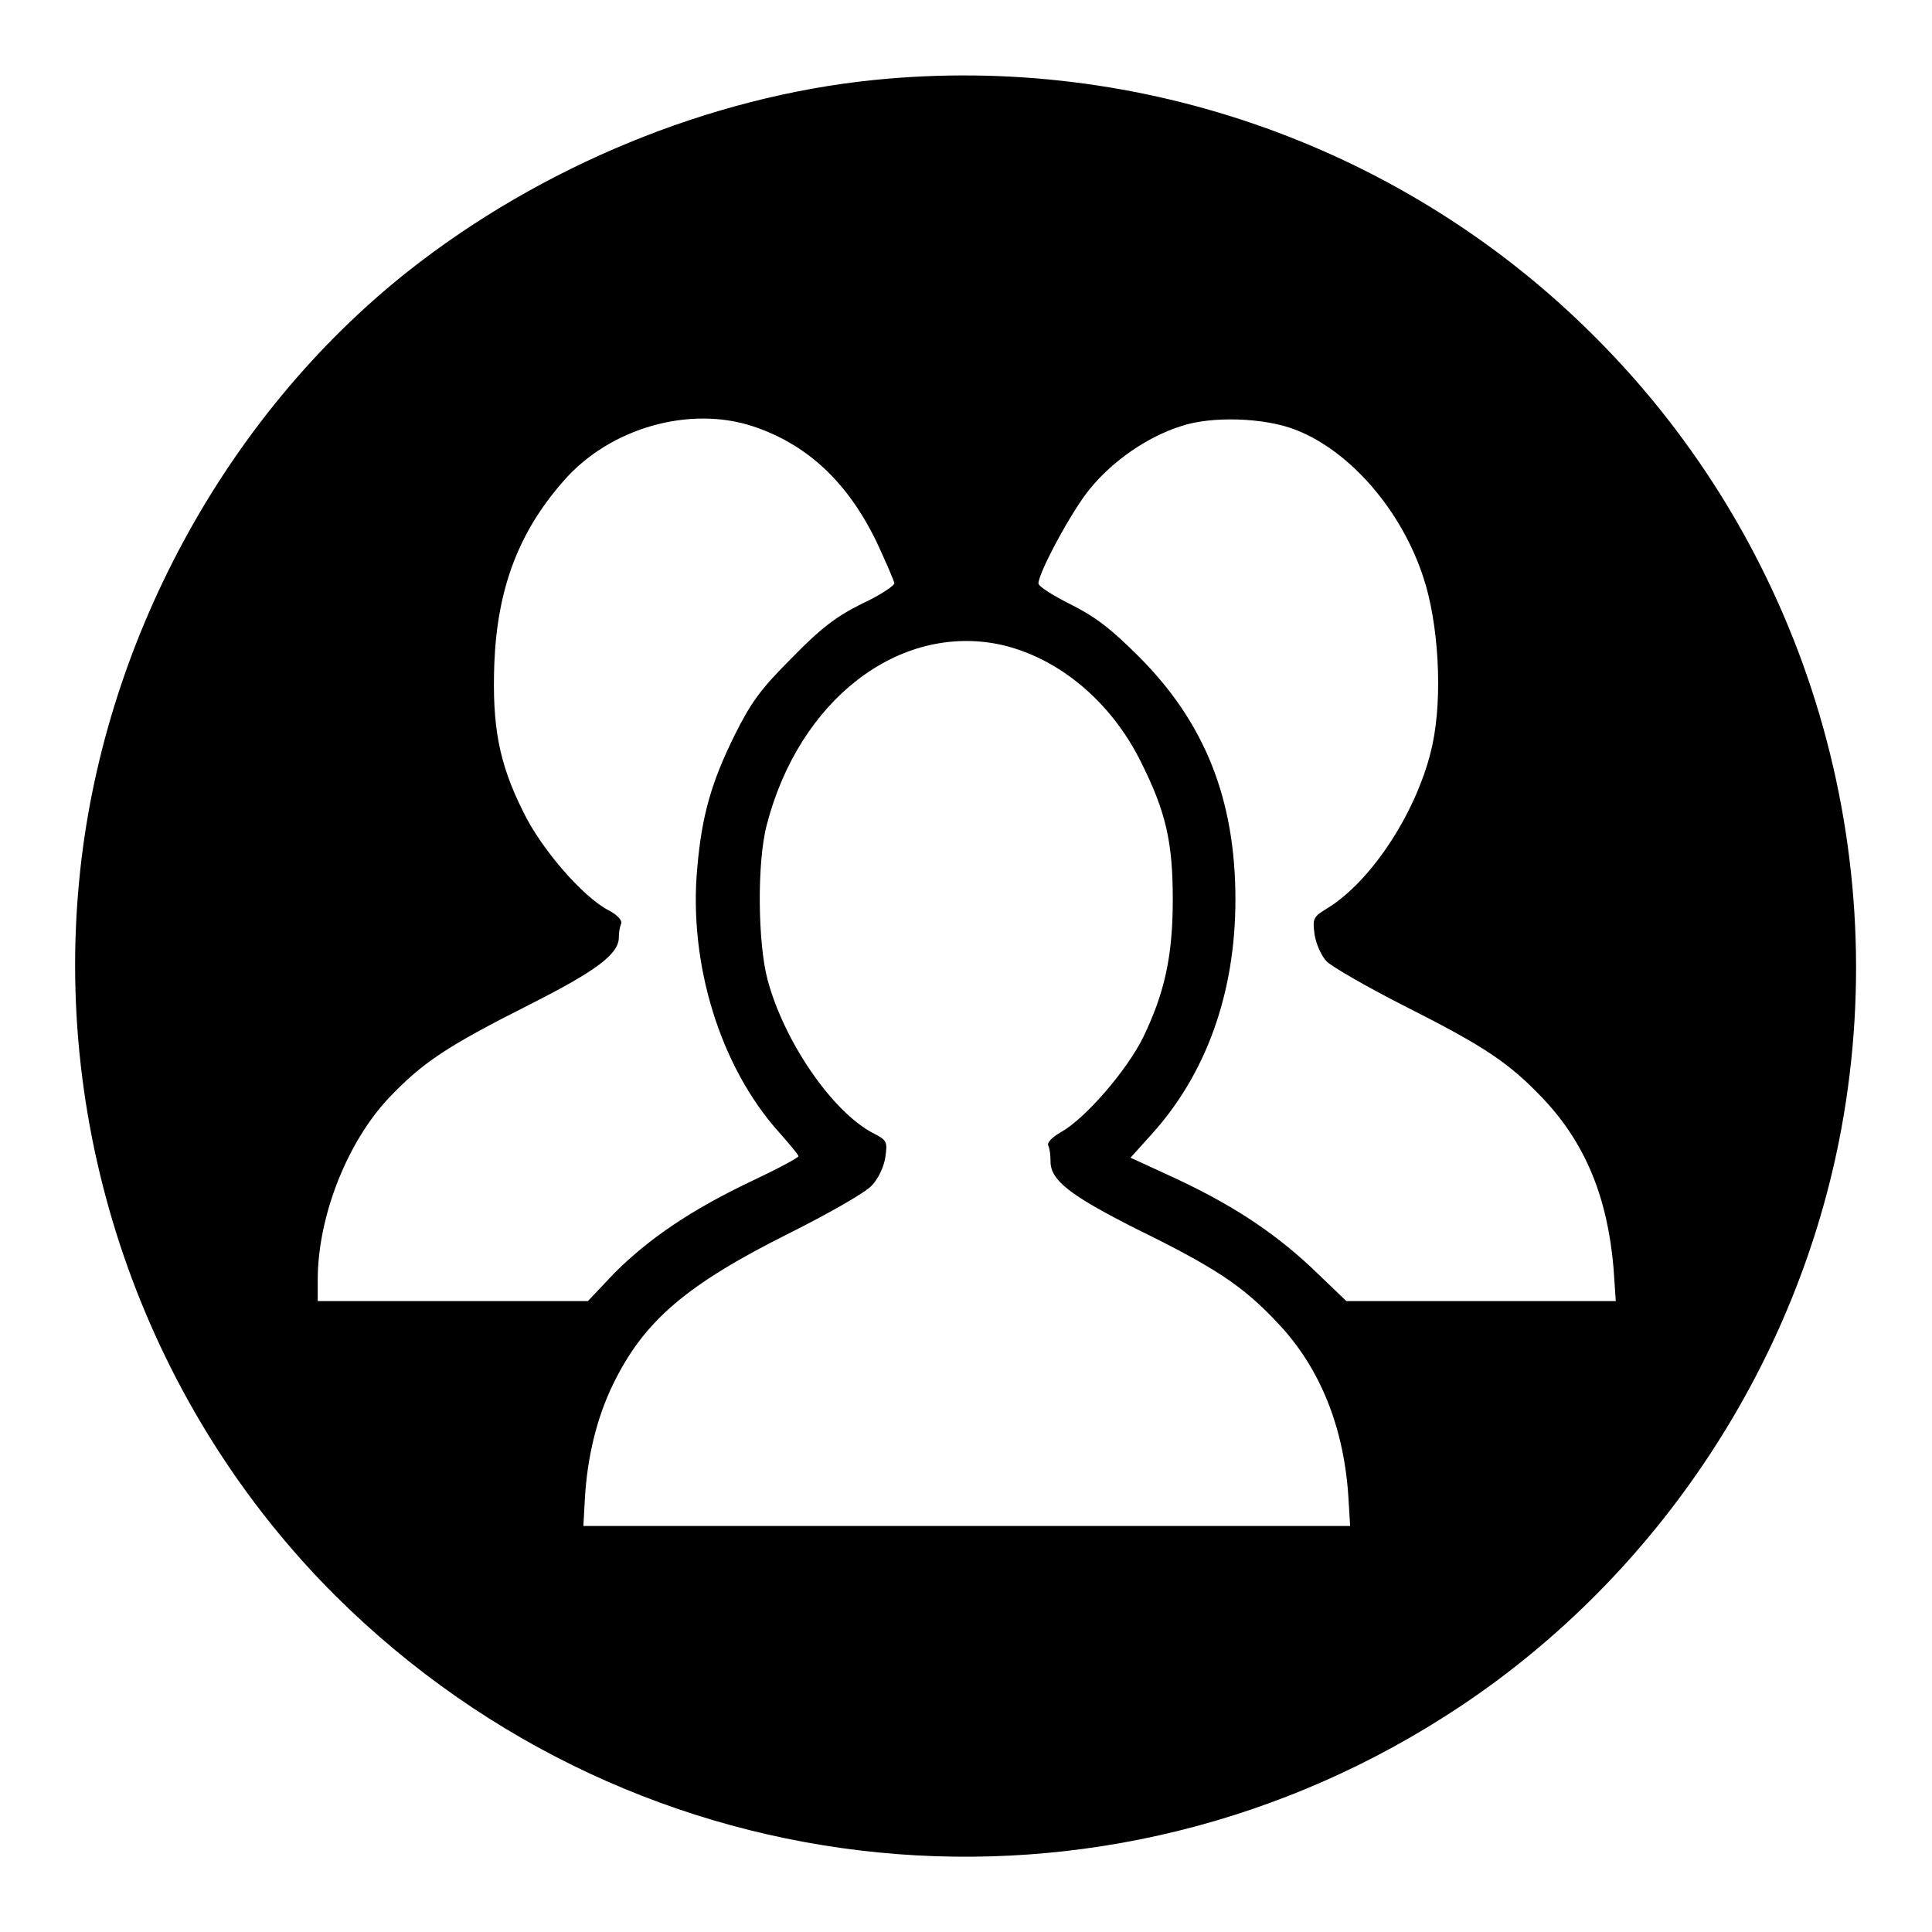 <?xml version="1.0" encoding="utf-8"?>
<!-- Svg Vector Icons : http://www.onlinewebfonts.com/icon -->
<!DOCTYPE svg PUBLIC "-//W3C//DTD SVG 1.1//EN" "http://www.w3.org/Graphics/SVG/1.1/DTD/svg11.dtd">
<svg version="1.1" xmlns="http://www.w3.org/2000/svg" xmlns:xlink="http://www.w3.org/1999/xlink" x="0px" y="0px" viewBox="0 0 256 256" enable-background="new 0 0 256 256" xml:space="preserve">
<g><g><g><path fill="#000000" d="M115.8,10.6C94.1,12.8,71.7,22,54,36c-24.2,19.2-40.5,49.3-43.5,80.6c-3.4,35,9.2,70.2,34,94.9c40.1,39.8,102,45.9,149,14.6c26.3-17.5,44.8-45.6,50.5-76.6c7-38.1-5.2-77.4-32.6-104.8C186.4,19.6,151.2,7,115.8,10.6z M99.8,56.5c7.2,2.4,12.5,7.4,16.3,15.2c1.3,2.8,2.4,5.3,2.4,5.6c0,0.3-1.9,1.6-4.3,2.7c-3.4,1.7-5.4,3.2-9.3,7.2c-4.2,4.2-5.4,5.9-7.6,10.3c-3,6.1-4.3,10.5-4.9,17.4c-1.2,12.7,3,26.4,10.8,35.1c1.4,1.6,2.6,3,2.6,3.2s-2.8,1.7-6.2,3.3c-8,3.8-13.6,7.6-18.2,12.2l-3.5,3.7H60H42.1v-2.8c0-8.4,3.9-18.3,9.5-24.2c4.5-4.7,7.7-6.8,18.6-12.3c8.9-4.5,11.8-6.7,11.8-8.9c0-0.6,0.1-1.3,0.3-1.8c0.2-0.4-0.5-1.2-1.7-1.8c-3.4-1.8-8.9-8.1-11.3-13.1c-3.2-6.4-4.1-11.3-3.8-19.6c0.4-9.9,3.2-17.4,9.2-24.2C80.8,56.7,91.4,53.7,99.8,56.5z M171.8,57c7.1,2.8,13.9,10.6,16.8,19.5c2,6,2.6,15.7,1.2,22.2c-1.8,8.4-7.9,18-14,21.7c-1.8,1.1-1.9,1.3-1.6,3.5c0.2,1.2,0.9,2.8,1.6,3.5c0.7,0.7,5.2,3.3,10.1,5.8c10.9,5.5,14,7.6,18.5,12.3c5.7,6,8.6,13.2,9.4,22.5l0.3,4.4h-17.9h-17.8l-4.8-4.6c-5.2-4.8-10.7-8.4-18.8-12.1l-5-2.3l2.7-3c7.3-8,11.2-18.8,11.2-31.2c0-13.2-4-23.4-12.8-32.2c-3.7-3.7-5.8-5.3-9-6.9c-2.4-1.2-4.3-2.4-4.3-2.8c0-1.4,4.4-9.6,6.8-12.5c3-3.7,7.6-6.9,12-8.3C160.4,55.1,167.6,55.3,171.8,57z M132.5,85.4c7.7,1.7,14.7,7.5,18.7,15.6c3.3,6.6,4.2,10.6,4.2,18.2c0,7.5-1.1,12.4-3.9,18.2c-2.2,4.5-7.8,10.9-10.9,12.6c-1.2,0.7-1.9,1.4-1.7,1.8c0.2,0.4,0.3,1.3,0.3,2.1c0,2.5,2.6,4.5,11.3,8.9c10.6,5.2,14.2,7.6,18.8,12.5c5.7,6,8.9,14.1,9.4,23.6l0.2,3.3H128H77.3l0.2-3.6c0.3-5.5,1.6-10.8,3.7-15.1c4.1-8.5,9.8-13.3,23.4-20.1c5.2-2.6,10.1-5.4,10.9-6.3c0.8-0.8,1.6-2.4,1.8-3.7c0.3-2.1,0.3-2.3-1.7-3.3c-5.4-2.9-11.7-12.1-13.9-20.3c-1.3-4.9-1.4-15.6-0.1-20.5C105.9,92.7,119.1,82.6,132.5,85.4z"/></g></g></g>
</svg>